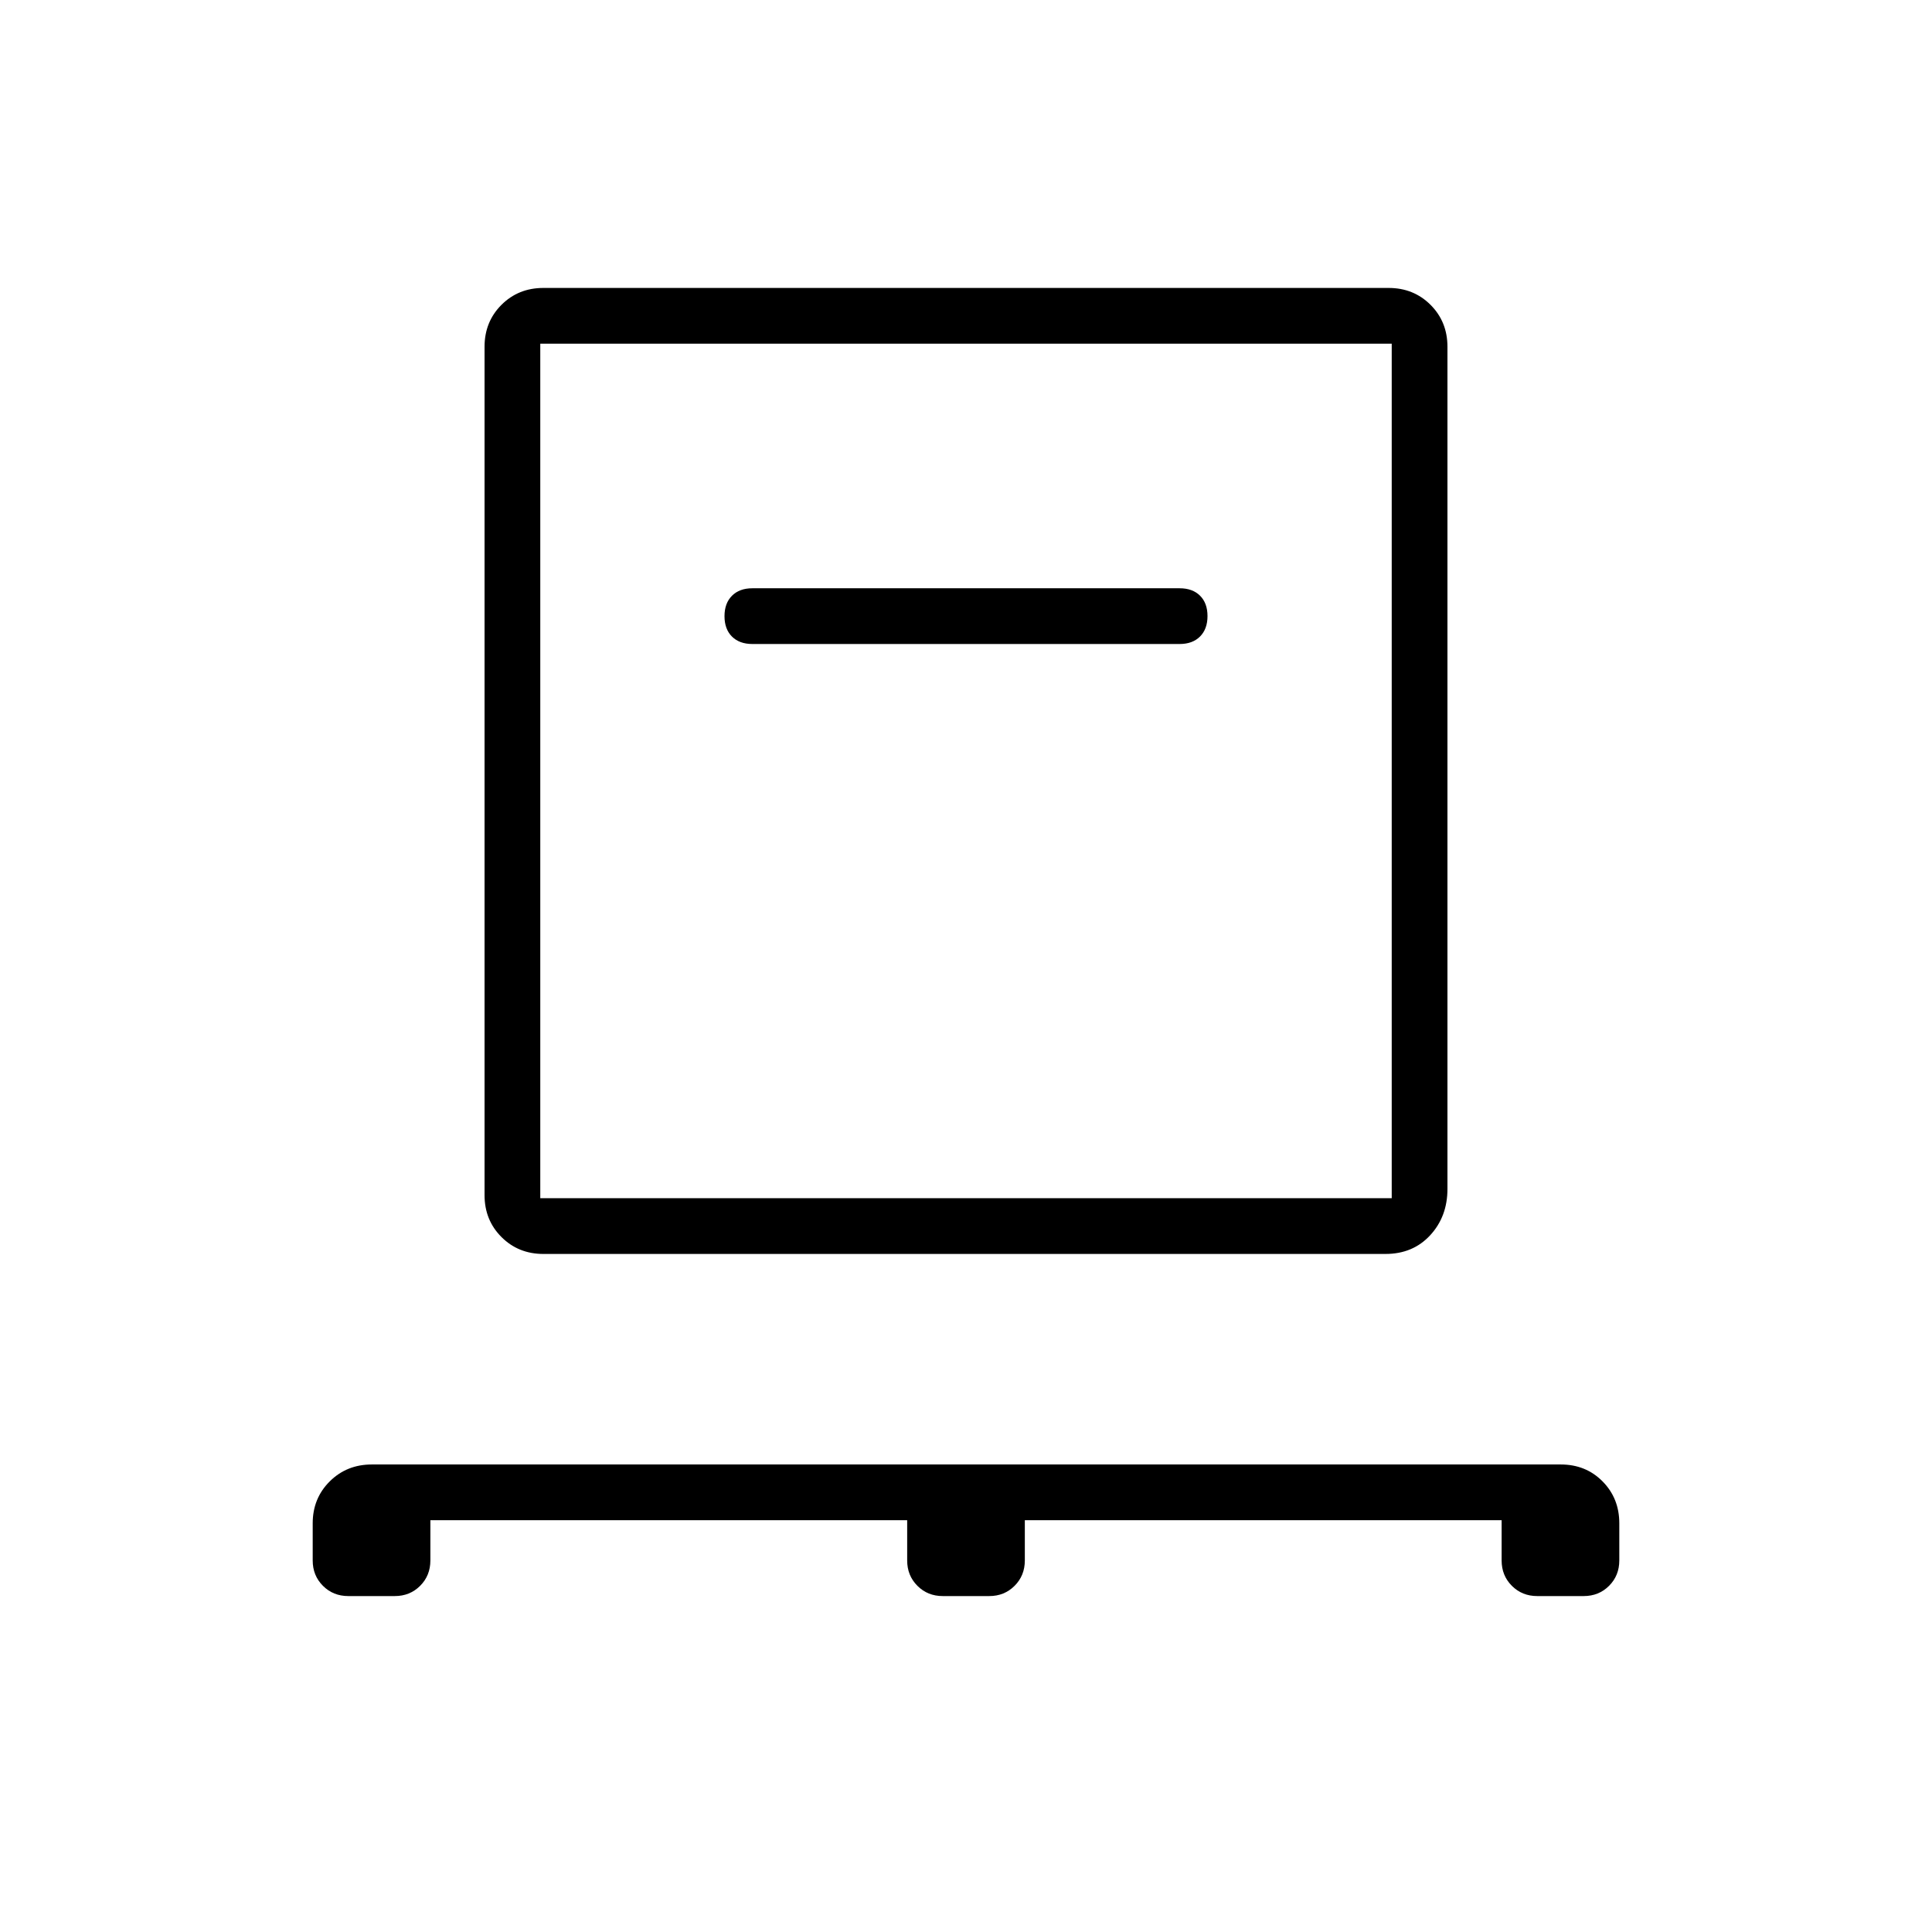 <svg xmlns="http://www.w3.org/2000/svg" height="40" viewBox="0 -960 960 960" width="40"><path d="M213.85-204.61v20q0 7.51-5.09 12.6t-12.61 5.09h-23.07q-7.52 0-12.61-5.09t-5.09-12.6v-18.47q0-12.42 8.46-20.82 8.45-8.41 20.94-8.41h590.73q12.49 0 20.8 8.41 8.31 8.4 8.31 20.82v18.47q0 7.51-5.09 12.6t-12.61 5.09h-23.07q-7.52 0-12.61-5.09t-5.09-12.6v-20H509.23v20q0 7.51-5.09 12.6-5.08 5.09-12.6 5.09h-23.08q-7.52 0-12.6-5.09-5.09-5.09-5.09-12.6v-20H213.85ZM270-336.92q-12.42 0-20.83-8.41-8.4-8.4-8.4-20.82v-421.54q0-12.43 8.4-20.83 8.41-8.4 20.83-8.4h420q12.42 0 20.83 8.4 8.4 8.4 8.4 20.83v418.46q0 13.73-8.58 23.02-8.57 9.29-22.19 9.29H270Zm-1.54-27.7h423.08v-424.61H268.46v424.61ZM586.15-640q6.43 0 10.14-3.72 3.71-3.72 3.71-10.15 0-6.44-3.71-10.13-3.71-3.69-10.14-3.69h-212.3q-6.43 0-10.14 3.72-3.71 3.72-3.71 10.15 0 6.44 3.71 10.13 3.71 3.69 10.14 3.69h212.3ZM268.46-364.62v-424.61 424.61Z"/></svg>